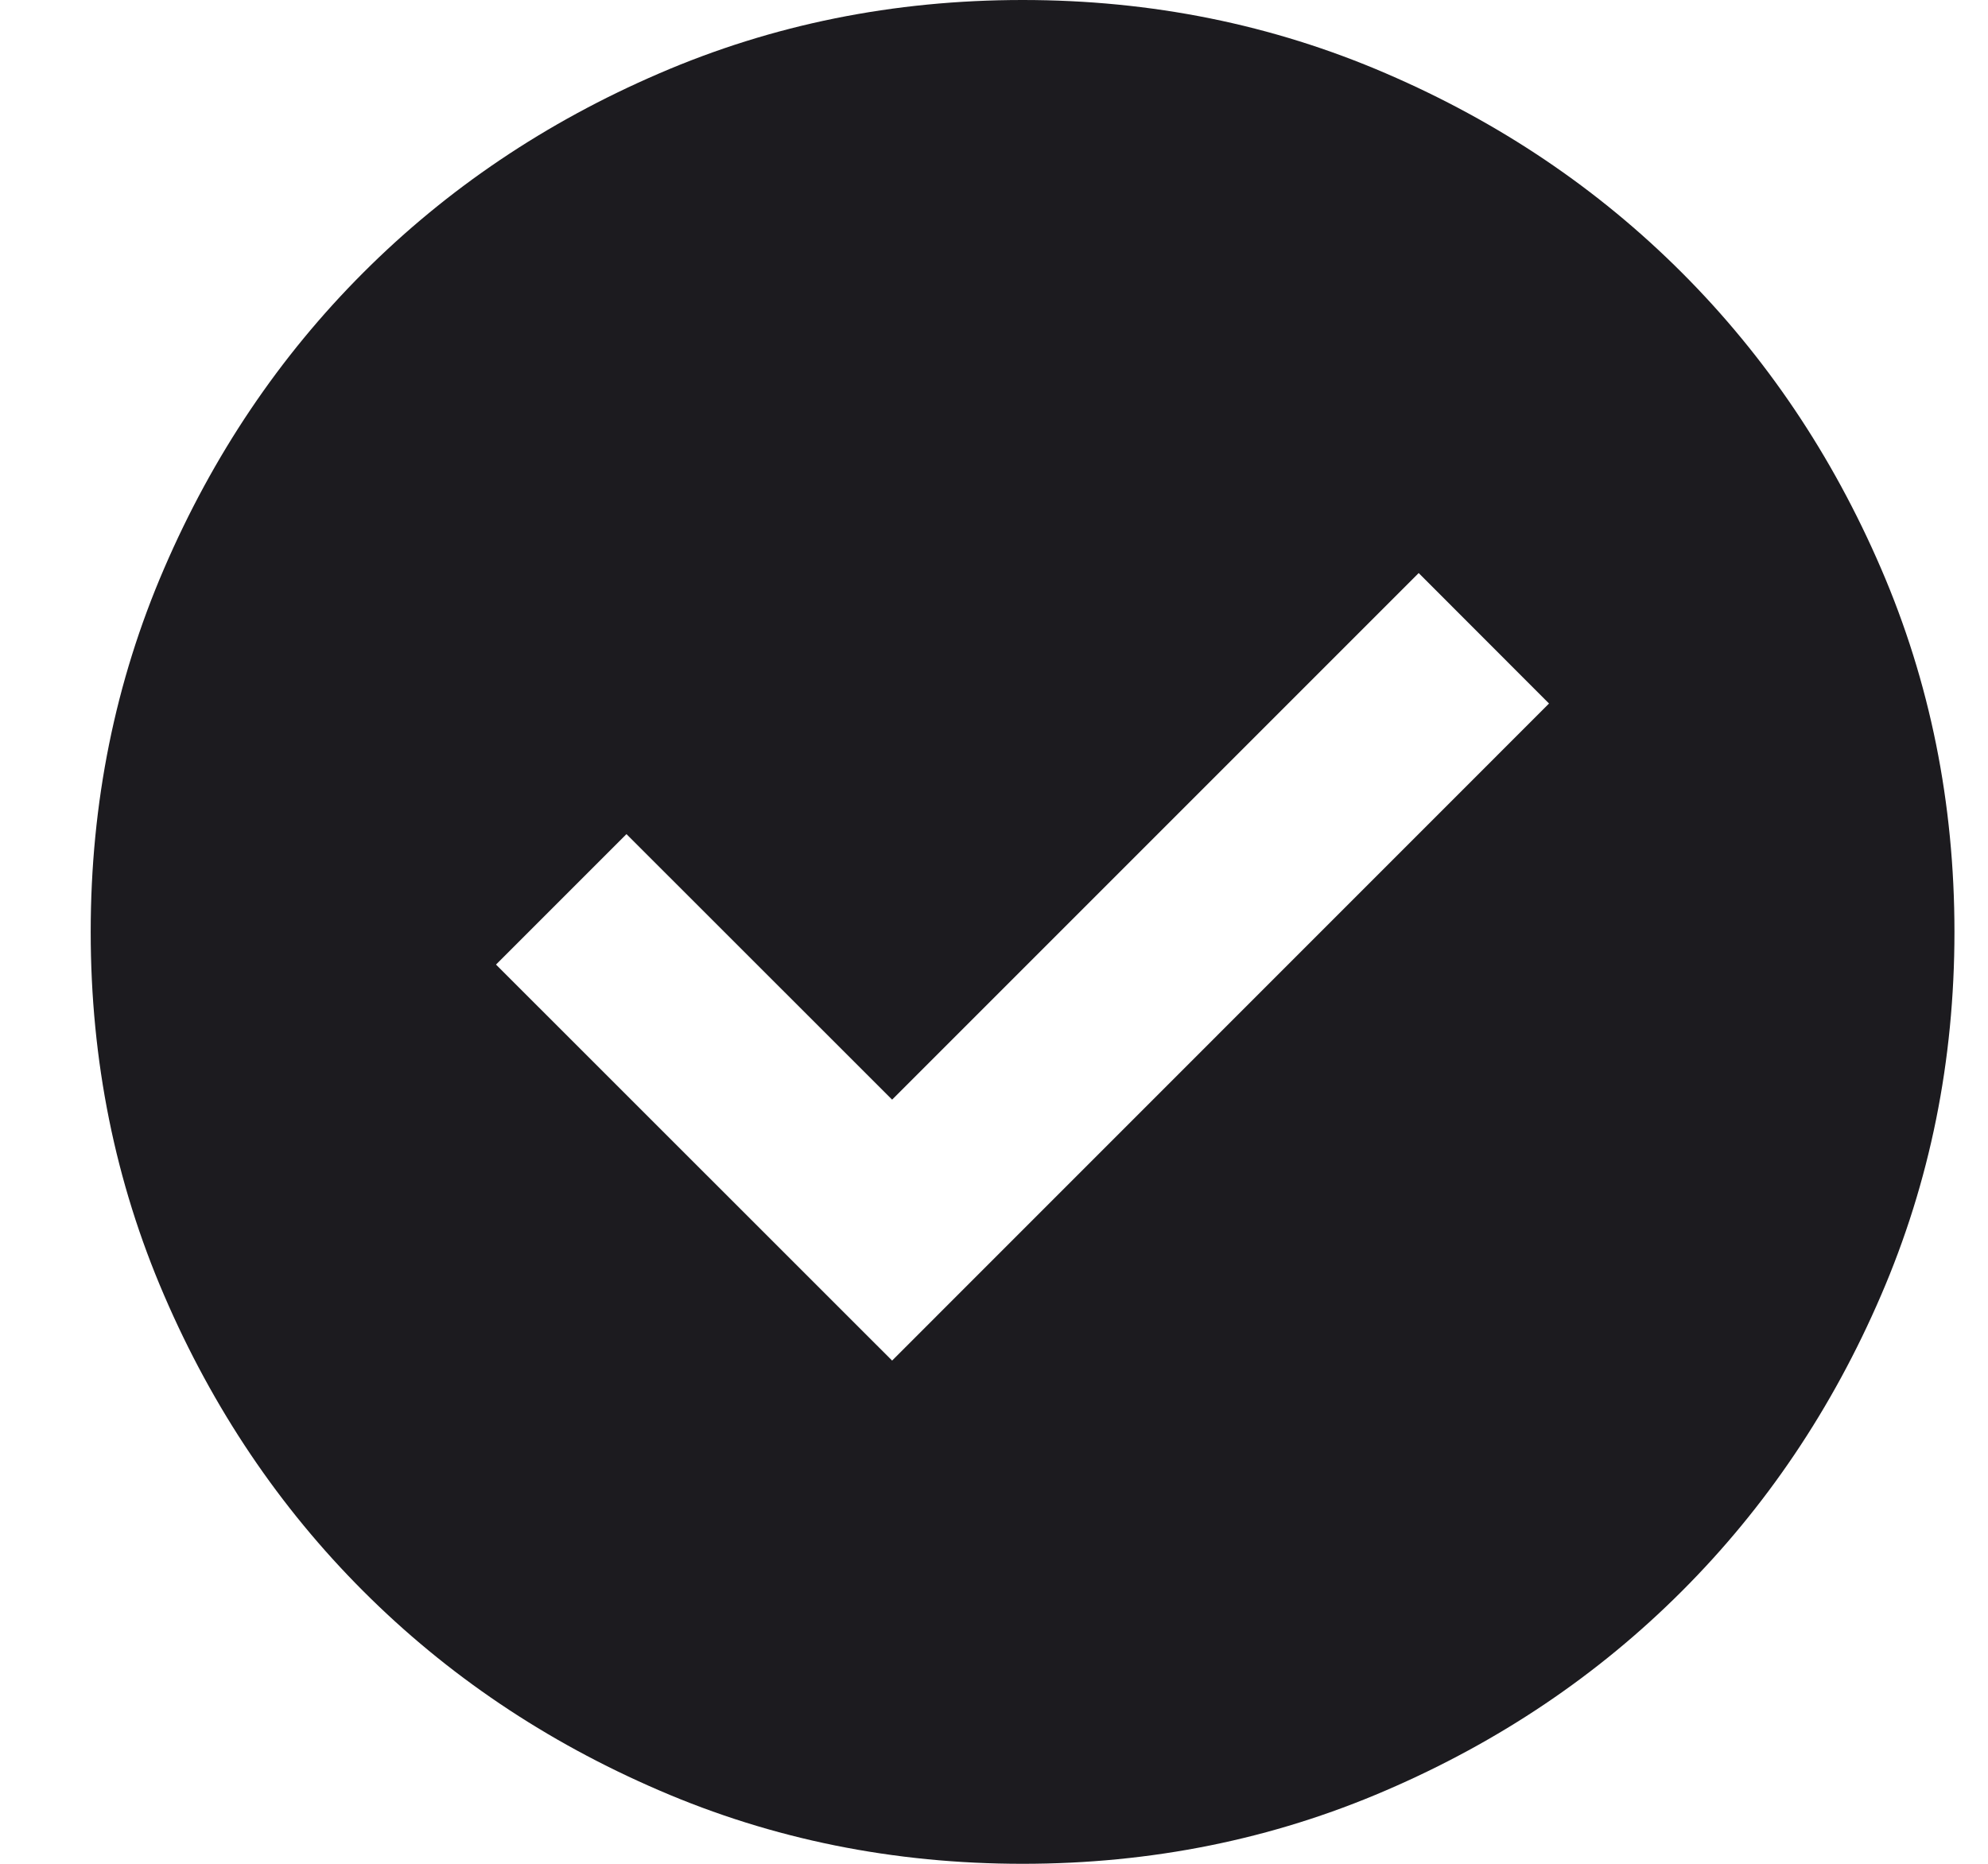 <svg width="16" height="15" viewBox="0 0 16 15" fill="none" xmlns="http://www.w3.org/2000/svg">
<path d="M7.18 10.95L12.467 5.662L11.418 4.612L7.18 8.85L5.042 6.713L3.992 7.763L7.18 10.95ZM8.23 15C7.192 15 6.217 14.803 5.305 14.409C4.392 14.016 3.599 13.481 2.924 12.806C2.249 12.131 1.714 11.338 1.321 10.425C0.927 9.512 0.73 8.537 0.73 7.5C0.73 6.463 0.927 5.487 1.321 4.575C1.714 3.663 2.249 2.869 2.924 2.194C3.599 1.519 4.392 0.984 5.305 0.591C6.217 0.197 7.192 0 8.23 0C9.267 0 10.242 0.197 11.155 0.591C12.068 0.984 12.861 1.519 13.536 2.194C14.211 2.869 14.746 3.663 15.139 4.575C15.533 5.487 15.73 6.463 15.73 7.5C15.73 8.537 15.533 9.512 15.139 10.425C14.746 11.338 14.211 12.131 13.536 12.806C12.861 13.481 12.068 14.016 11.155 14.409C10.242 14.803 9.267 15 8.23 15Z" fill="#1C1B1F"/>
</svg>
